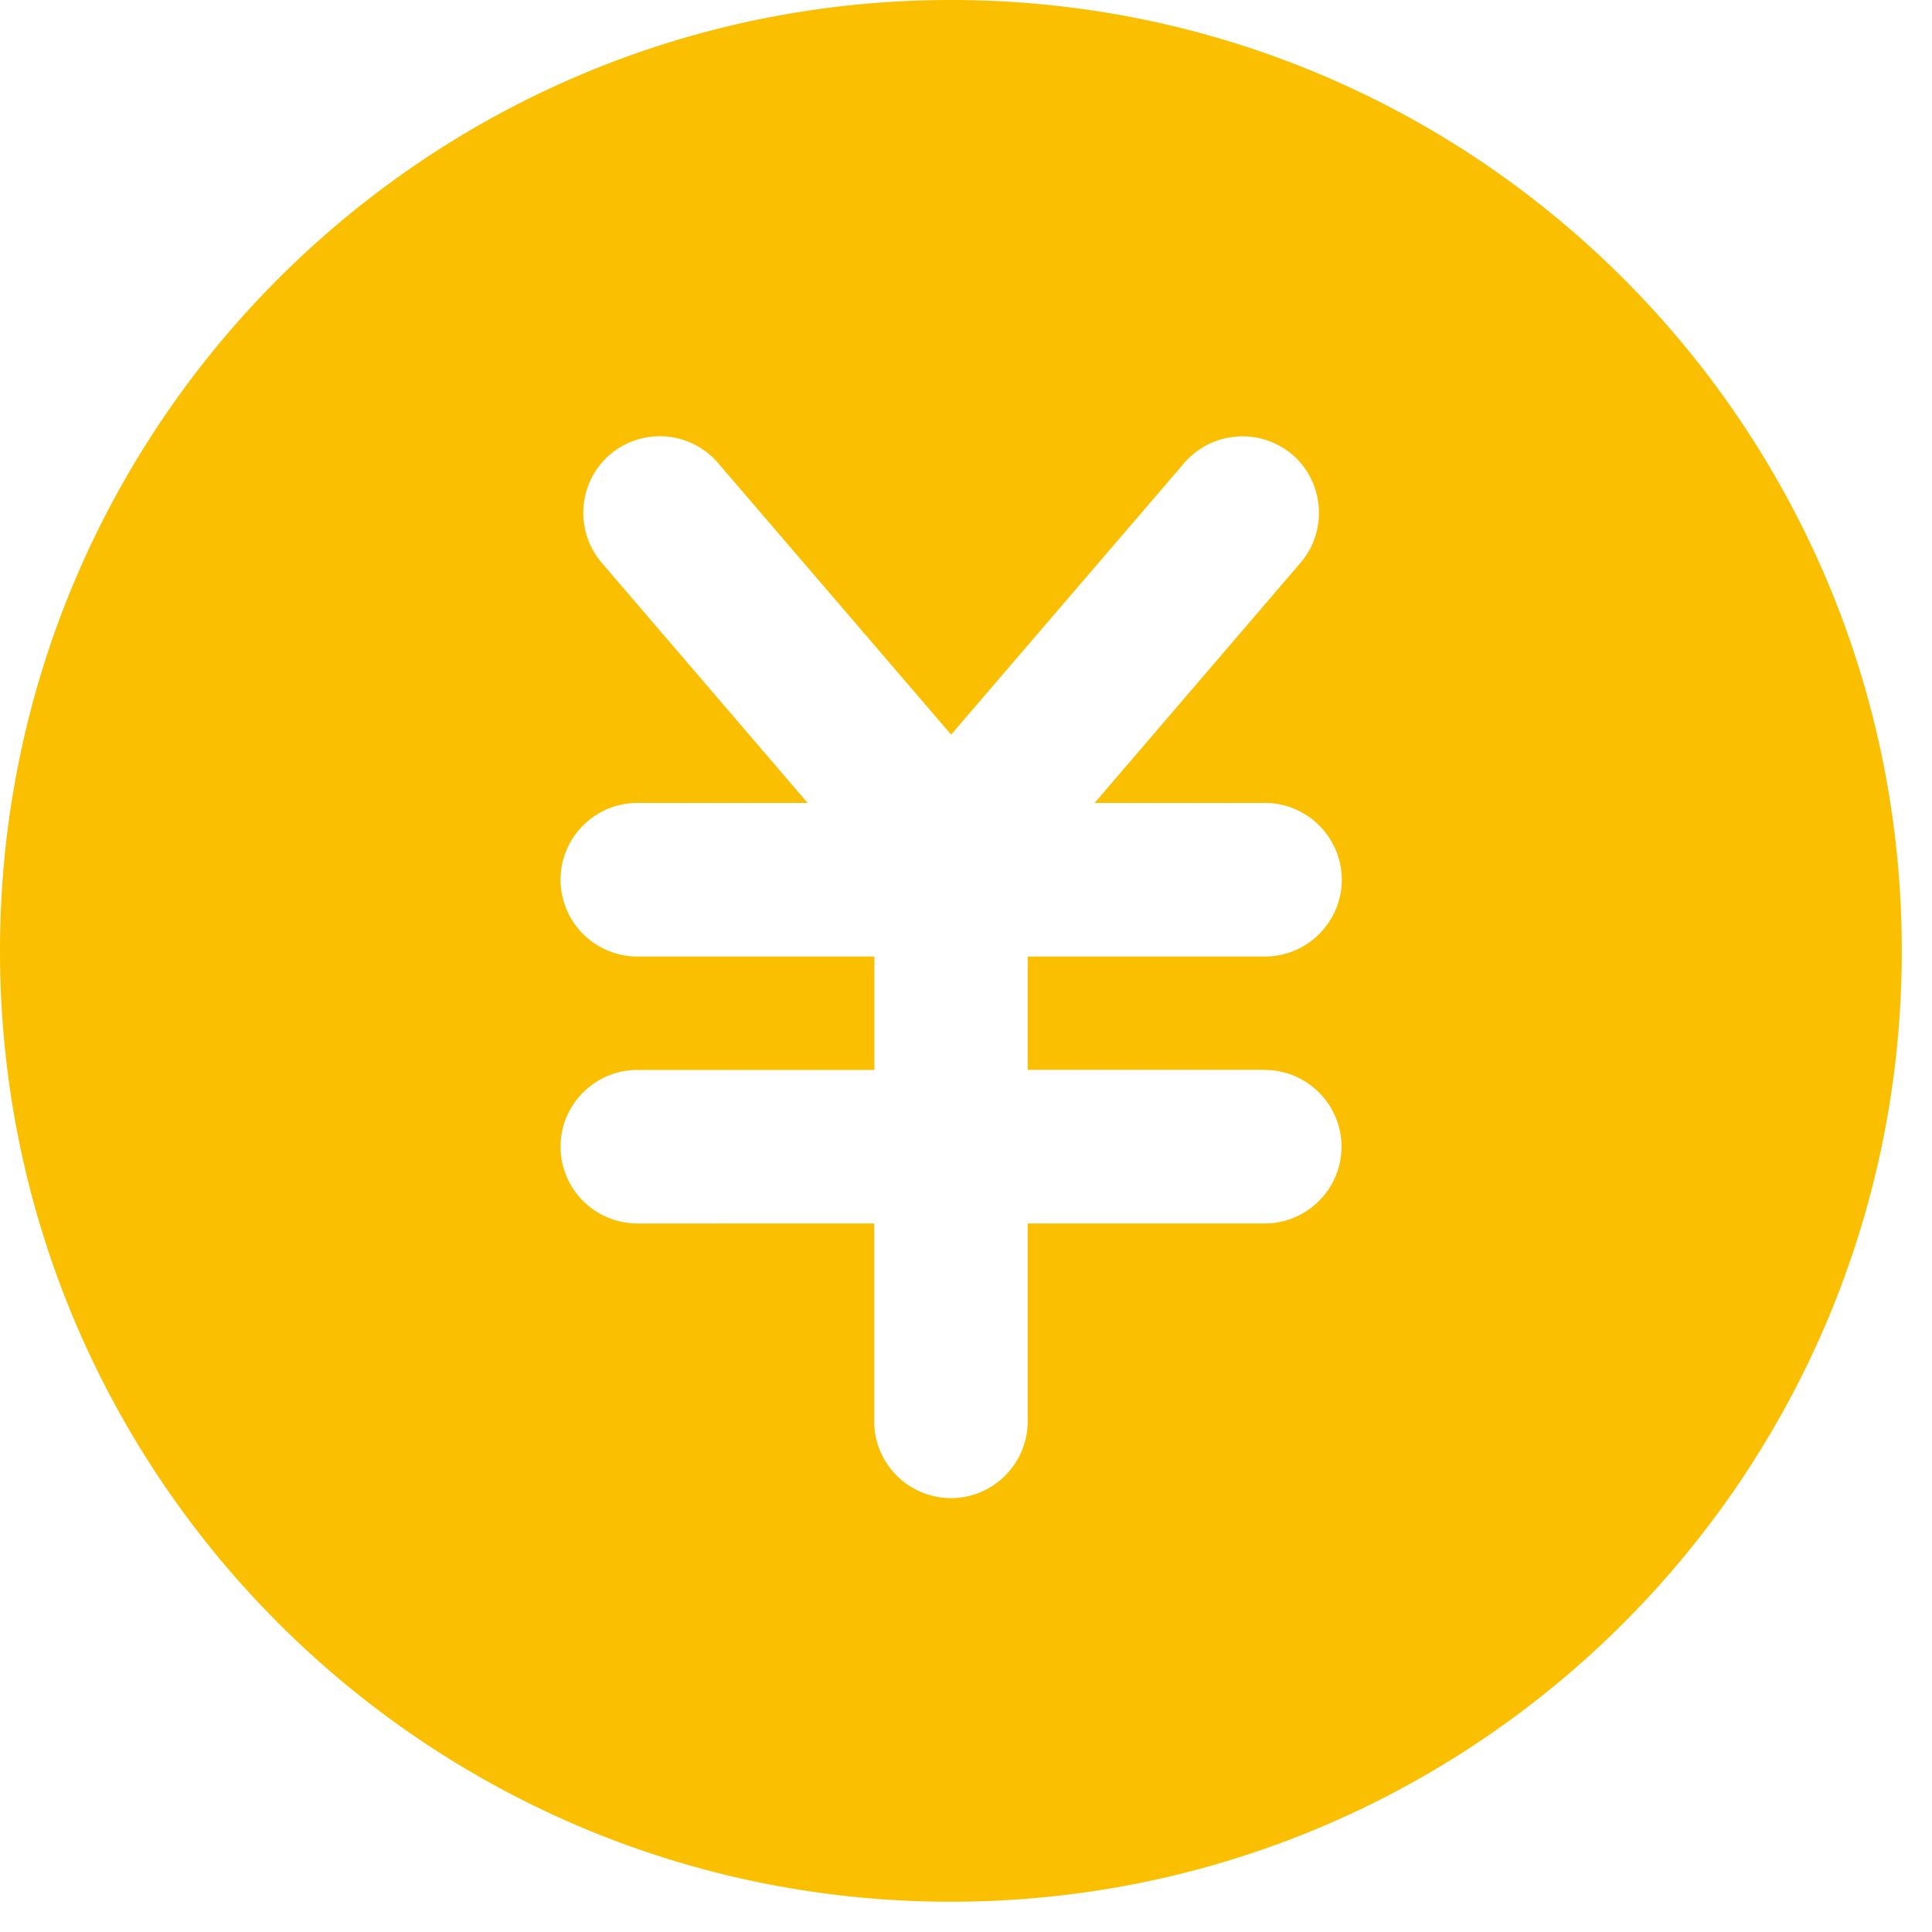 <?xml version="1.0" standalone="no"?><!DOCTYPE svg PUBLIC "-//W3C//DTD SVG 1.1//EN" "http://www.w3.org/Graphics/SVG/1.1/DTD/svg11.dtd"><svg t="1531360489491" class="icon" style="" viewBox="0 0 1024 1024" version="1.1" xmlns="http://www.w3.org/2000/svg" p-id="1974" xmlns:xlink="http://www.w3.org/1999/xlink" width="64" height="64"><defs><style type="text/css"></style></defs><path d="M504.013 0C225.587 0 0 225.621 0 504.013 0 782.404 225.621 1007.957 504.013 1007.957c278.391 0 503.979-225.587 503.979-503.979C1007.991 225.587 782.404 0 504.013 0z m166.332 567.091c22.391 0 40.687 18.295 40.687 40.687 0 22.391-18.295 40.687-40.687 40.687h-125.645v104.892c0 22.391-18.295 40.687-40.687 40.687a40.789 40.789 0 0 1-40.687-40.687v-104.892H337.783a40.789 40.789 0 0 1-40.687-40.687c0-22.391 18.295-40.687 40.687-40.687h125.645v-60.109H337.783a40.789 40.789 0 0 1-40.687-40.687c0-22.391 18.295-40.721 40.687-40.721h90.283l-109.227-127.386a40.789 40.789 0 0 1 4.437-57.242 40.687 40.687 0 0 1 57.276 4.437l123.563 143.974 123.563-143.974a40.823 40.823 0 0 1 57.276-4.437c16.93 14.575 18.91 40.277 4.437 57.242l-109.227 127.386h90.317c22.391 0 40.687 18.33 40.687 40.721 0 22.357-18.295 40.687-40.687 40.687h-125.781v60.075h125.645z" fill="#F9BF00" p-id="1975"></path></svg>